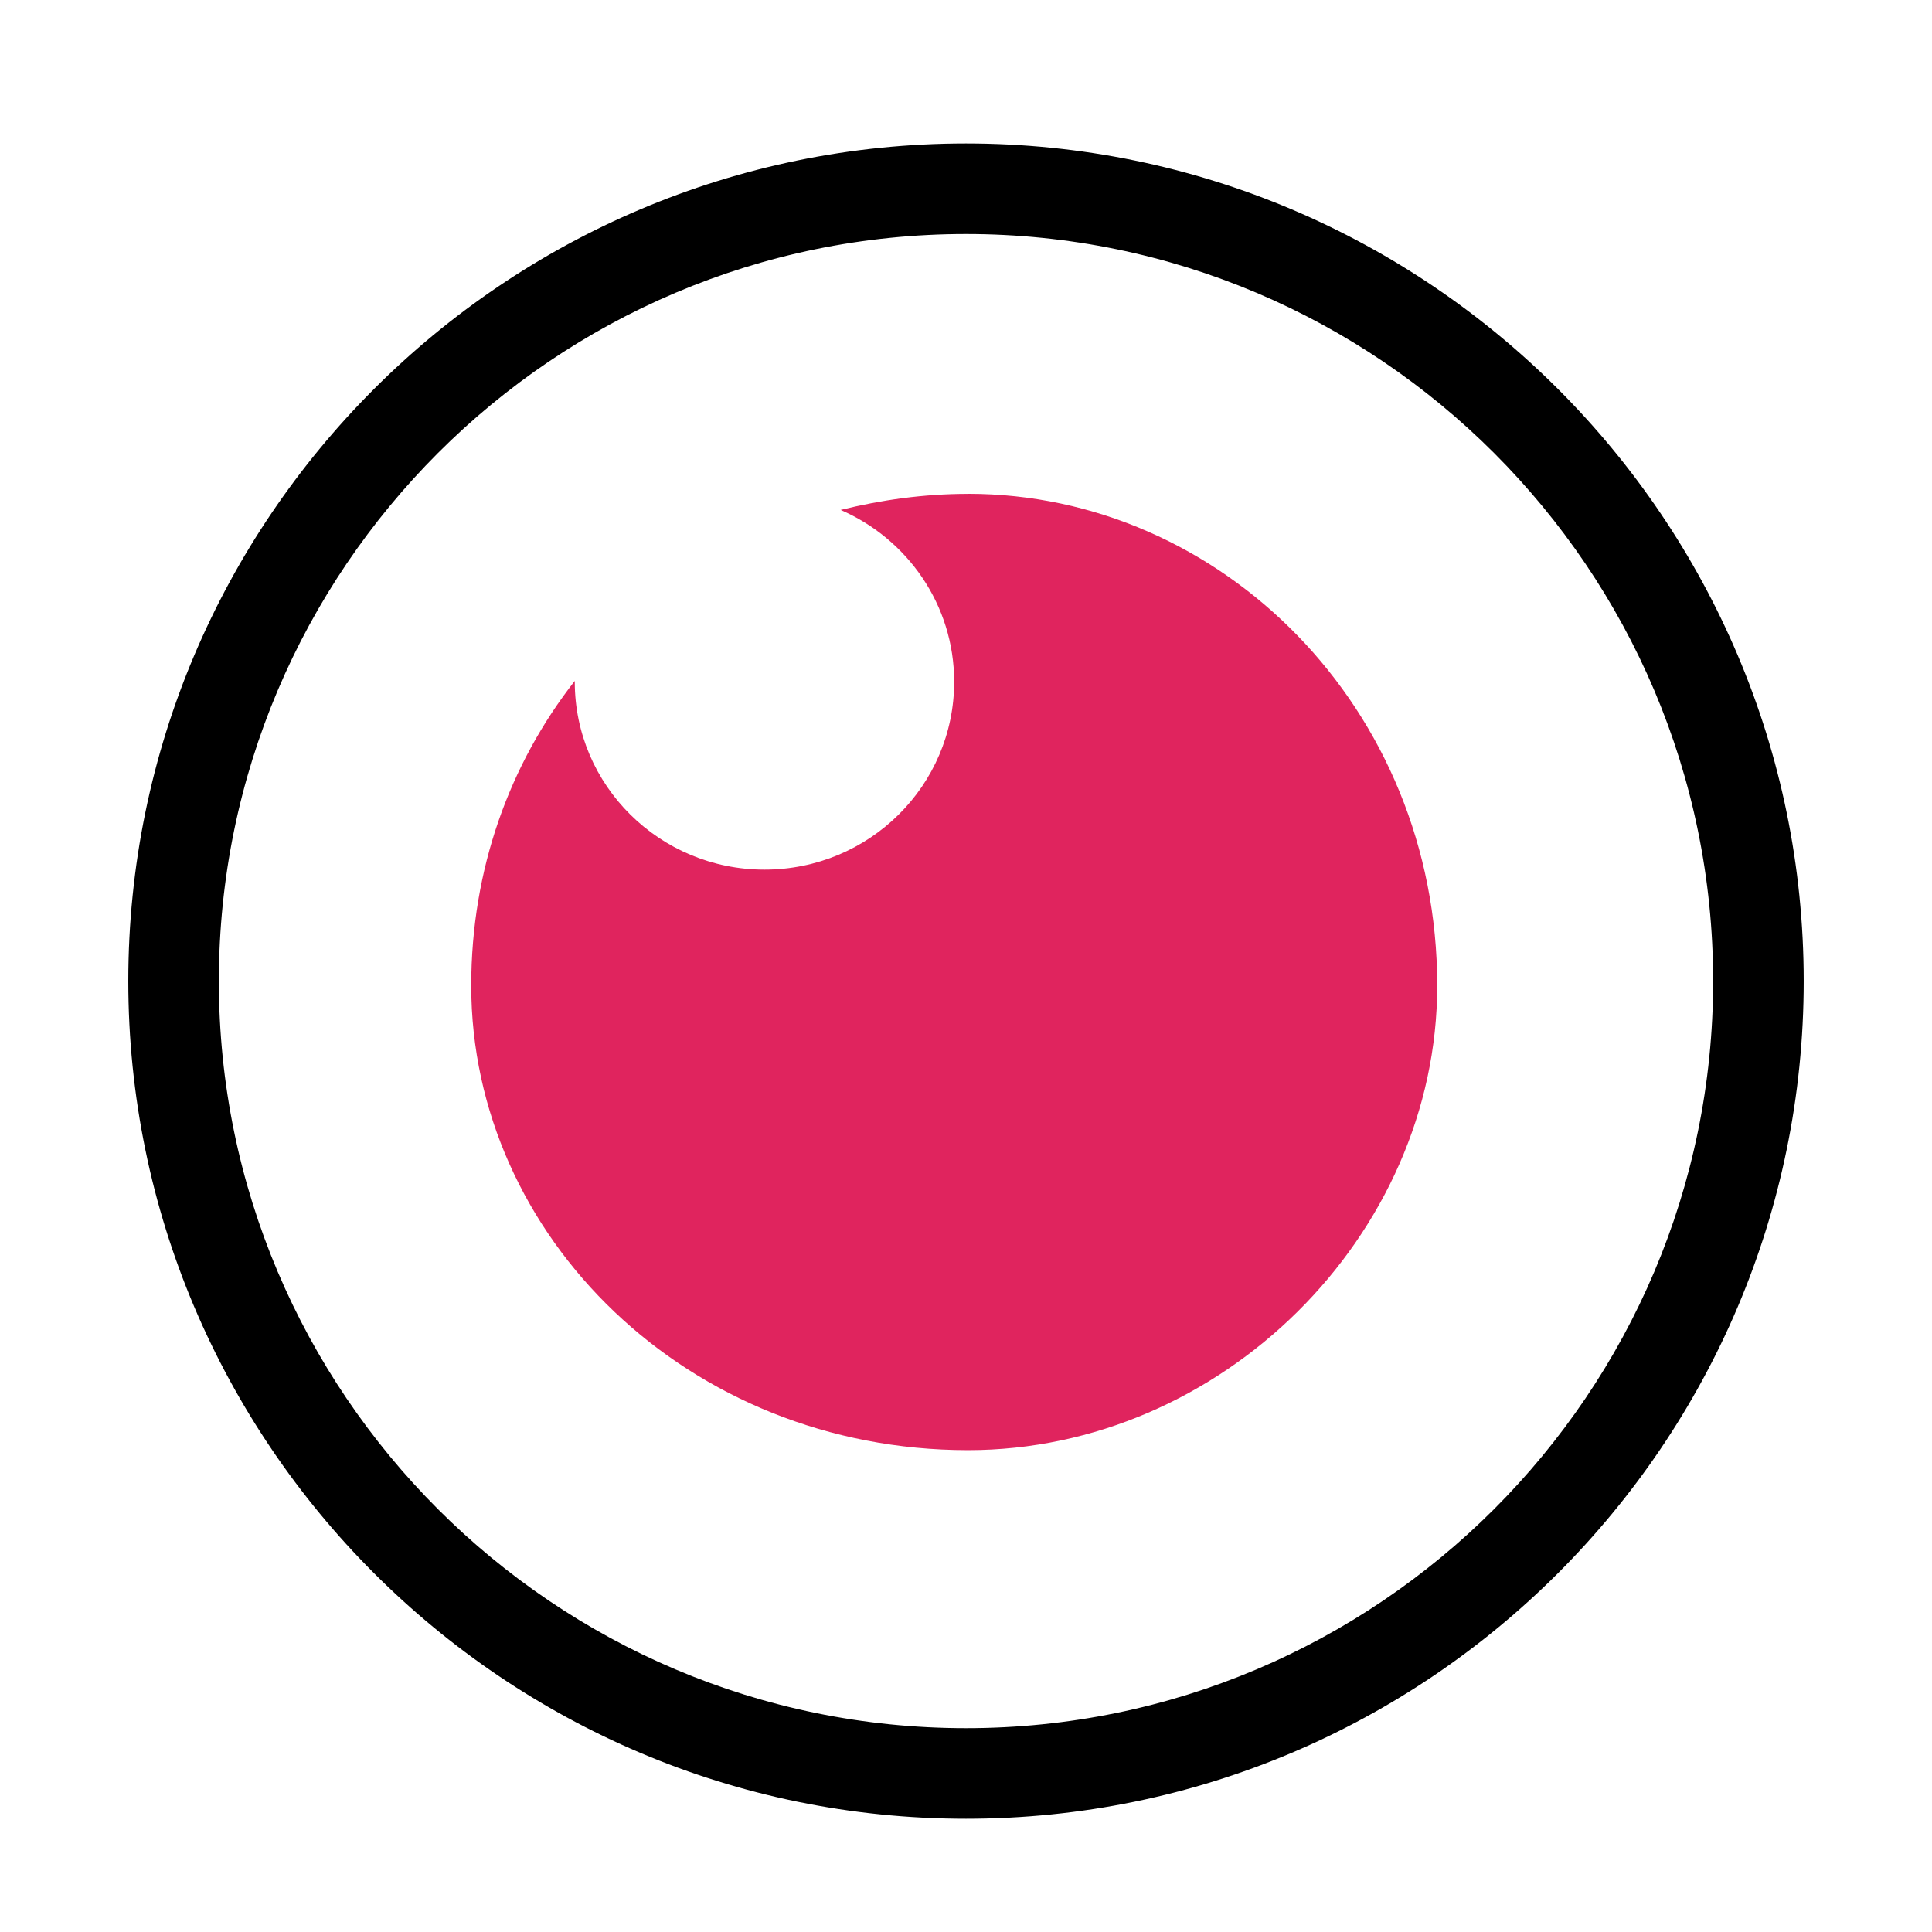 <svg xmlns="http://www.w3.org/2000/svg" width="32" height="32" viewBox="0 0 32 32">
    <path id="bounds" opacity="0" d="M0 0h32v32H0z"/>
    <path d="M16 30.124c-7.65 0-13.875-6.224-13.875-13.874S8.35 2.376 16 2.376 29.875 8.6 29.875 16.25 23.65 30.124 16 30.124zm0-26.248c-6.824 0-12.375 5.55-12.375 12.374S9.177 28.624 16 28.624s12.375-5.55 12.375-12.374S22.825 3.876 16 3.876z"/>
    <path fill="#E0245E" d="M16.034 8.18c-.735 0-1.438.1-2.11.266 1.106.48 1.88 1.573 1.88 2.846 0 1.72-1.406 3.112-3.142 3.112S9.52 13.01 9.52 11.292v-.014c-1.077 1.375-1.715 3.116-1.715 5.048 0 4.147 3.582 7.693 8.228 7.693 4.19 0 7.772-3.547 7.772-7.695 0-4.6-3.582-8.145-7.77-8.145z"/>
</svg>
